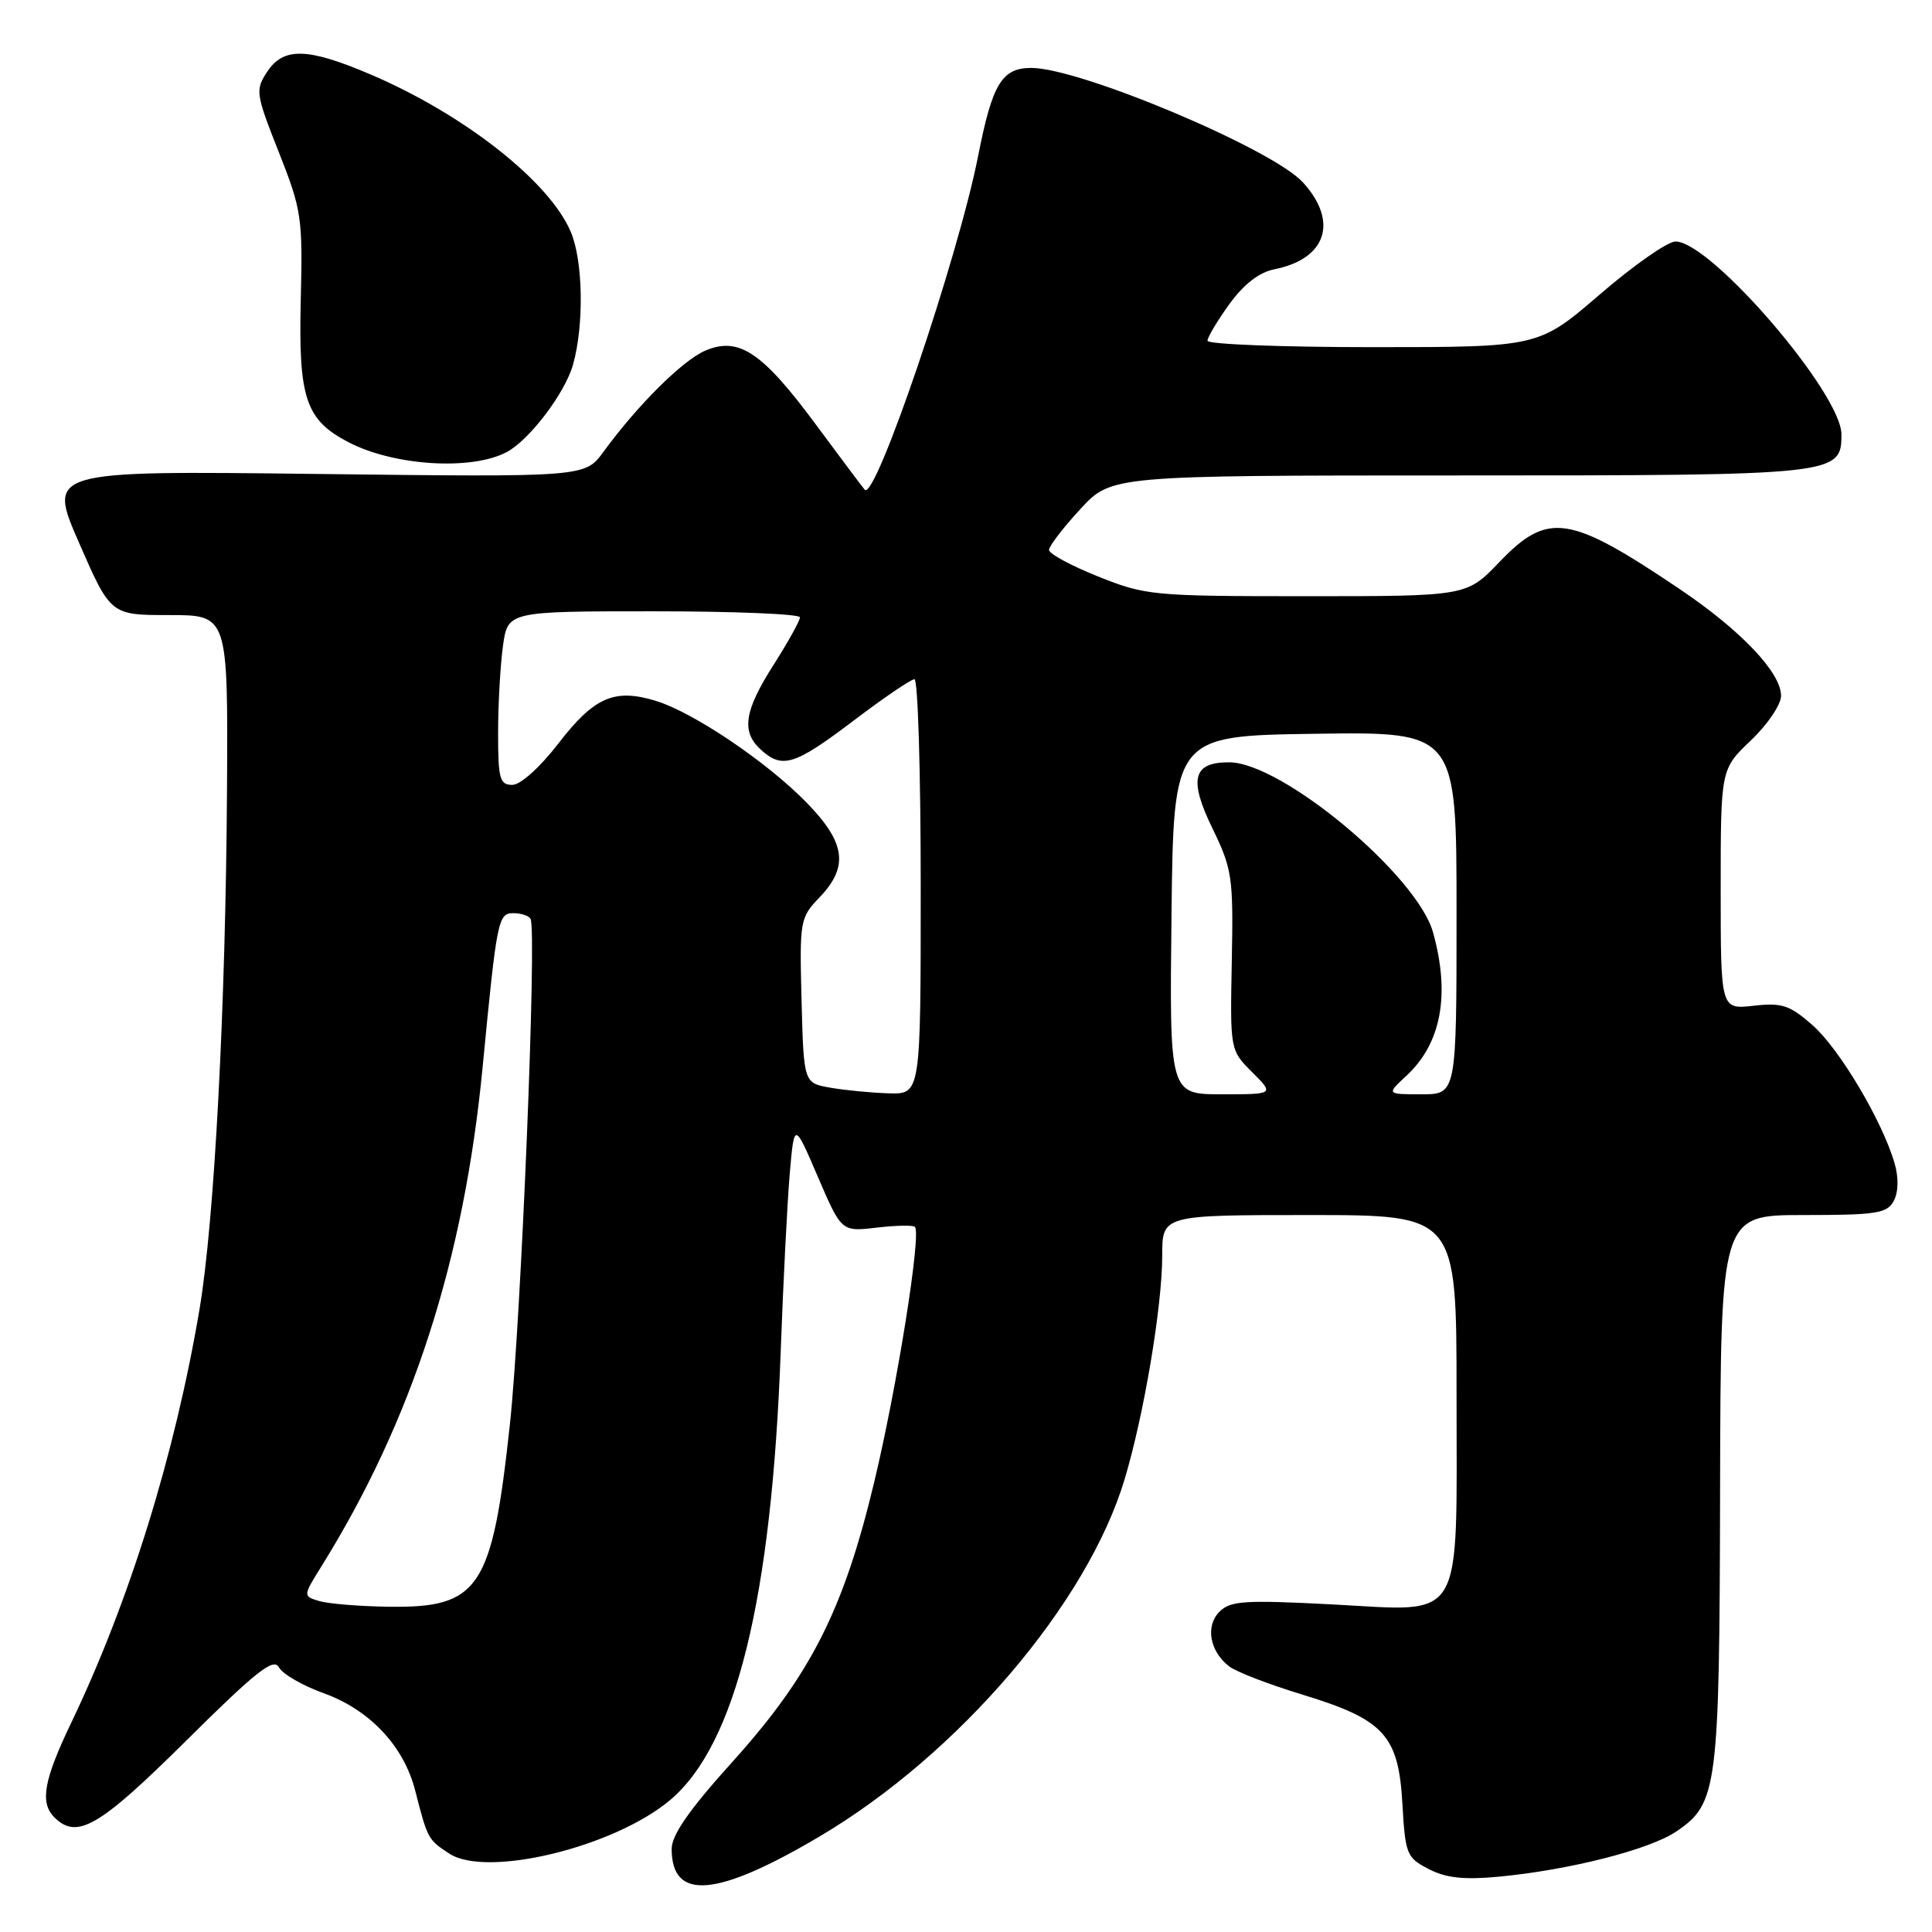 <?xml version="1.0" encoding="UTF-8" standalone="no"?>
<!DOCTYPE svg PUBLIC "-//W3C//DTD SVG 1.1//EN" "http://www.w3.org/Graphics/SVG/1.1/DTD/svg11.dtd" >
<svg xmlns="http://www.w3.org/2000/svg" xmlns:xlink="http://www.w3.org/1999/xlink" version="1.1" viewBox="0 0 256 256">
 <g >
 <path fill="currentColor"
d=" M 108.55 243.37 C 126.99 232.48 144.09 212.46 149.02 196.00 C 151.59 187.44 154.00 173.08 154.00 166.37 C 154.00 161.00 154.00 161.00 173.50 161.00 C 193.00 161.00 193.00 161.00 193.00 184.78 C 193.00 215.59 194.23 213.51 176.47 212.59 C 164.90 211.99 163.03 212.11 161.59 213.56 C 159.70 215.45 160.28 218.78 162.85 220.79 C 163.76 221.51 168.14 223.20 172.59 224.55 C 183.43 227.86 185.32 229.93 185.83 239.08 C 186.21 245.71 186.39 246.15 189.31 247.66 C 191.59 248.84 193.97 249.10 198.50 248.68 C 207.90 247.80 218.57 245.09 222.12 242.68 C 227.60 238.97 227.84 237.05 227.92 197.25 C 228.00 161.00 228.00 161.00 238.96 161.00 C 248.66 161.00 250.05 160.78 250.93 159.13 C 251.55 157.97 251.60 156.09 251.05 154.17 C 249.45 148.60 243.75 138.99 240.18 135.85 C 237.13 133.17 236.12 132.84 232.34 133.27 C 228.00 133.75 228.00 133.75 228.00 117.84 C 228.00 101.92 228.00 101.92 232.00 98.11 C 234.21 96.01 236.00 93.36 236.00 92.19 C 236.00 89.12 230.67 83.51 222.56 78.05 C 207.89 68.17 205.11 67.76 198.65 74.50 C 194.34 79.00 194.34 79.00 173.18 79.00 C 152.71 79.00 151.81 78.91 145.51 76.39 C 141.93 74.96 139.00 73.38 139.00 72.87 C 139.00 72.37 140.86 69.94 143.13 67.48 C 147.25 63.00 147.25 63.00 193.40 63.00 C 243.49 63.00 244.00 62.94 244.00 57.56 C 244.00 52.12 226.69 32.00 222.01 32.00 C 220.97 32.00 216.47 35.15 212.00 39.00 C 203.87 46.00 203.87 46.00 181.94 46.00 C 169.87 46.00 160.00 45.62 160.00 45.15 C 160.00 44.68 161.31 42.50 162.90 40.29 C 164.82 37.65 166.84 36.08 168.87 35.68 C 175.77 34.30 177.38 29.36 172.64 24.16 C 168.59 19.73 143.12 9.00 136.65 9.00 C 132.76 9.00 131.49 11.10 129.62 20.61 C 126.97 34.09 116.01 66.40 114.59 64.90 C 114.38 64.68 111.48 60.81 108.14 56.30 C 101.02 46.67 97.91 44.57 93.48 46.45 C 90.48 47.72 84.53 53.62 79.96 59.87 C 77.50 63.23 77.50 63.23 41.90 62.80 C 6.30 62.37 6.30 62.37 10.48 71.94 C 14.66 81.50 14.66 81.50 22.44 81.50 C 30.21 81.50 30.21 81.50 30.08 104.50 C 29.91 133.36 28.41 161.81 26.44 173.46 C 23.19 192.72 17.15 212.17 9.45 228.25 C 5.79 235.88 5.26 238.86 7.20 240.80 C 10.20 243.80 13.13 242.09 24.66 230.66 C 33.96 221.43 36.26 219.62 36.96 220.93 C 37.44 221.82 40.10 223.36 42.89 224.36 C 48.98 226.55 53.50 231.35 55.01 237.24 C 56.66 243.67 56.70 243.76 59.53 245.61 C 64.49 248.86 81.37 244.77 88.80 238.51 C 97.50 231.19 102.26 211.86 103.45 179.00 C 103.78 169.93 104.32 159.38 104.64 155.57 C 105.24 148.64 105.24 148.64 108.37 155.93 C 111.50 163.21 111.50 163.21 116.14 162.67 C 118.70 162.37 120.99 162.32 121.23 162.57 C 122.11 163.44 118.88 183.69 115.84 196.38 C 111.78 213.34 107.41 221.96 97.06 233.44 C 91.32 239.80 89.00 243.14 89.00 244.99 C 89.00 251.90 94.94 251.41 108.55 243.37 Z  M 67.11 59.92 C 70.13 58.34 74.89 52.07 75.94 48.28 C 77.41 43.00 77.26 34.54 75.63 30.72 C 72.80 24.04 61.48 15.15 49.09 9.86 C 40.73 6.30 37.56 6.22 35.39 9.53 C 33.81 11.94 33.88 12.41 36.94 20.15 C 39.98 27.85 40.12 28.81 39.85 39.87 C 39.54 52.81 40.51 55.66 46.22 58.62 C 52.25 61.73 62.45 62.37 67.11 59.92 Z  M 42.31 212.15 C 40.13 211.50 40.13 211.50 42.62 207.50 C 54.64 188.18 61.49 166.95 63.95 141.40 C 65.84 121.79 66.00 121.00 68.03 121.00 C 69.05 121.00 70.07 121.34 70.30 121.75 C 71.16 123.29 69.05 175.02 67.56 188.76 C 65.21 210.52 63.52 213.07 51.53 212.90 C 47.66 212.85 43.52 212.51 42.31 212.15 Z  M 110.00 144.12 C 106.50 143.50 106.50 143.50 106.21 132.59 C 105.94 121.96 106.00 121.61 108.59 118.91 C 112.49 114.84 112.06 111.66 106.88 106.35 C 101.59 100.93 91.84 94.36 86.84 92.85 C 81.40 91.20 78.72 92.38 74.01 98.49 C 71.53 101.70 68.97 104.00 67.88 104.00 C 66.22 104.00 66.00 103.19 66.00 97.14 C 66.00 93.37 66.29 88.19 66.64 85.64 C 67.27 81.00 67.27 81.00 86.64 81.00 C 97.29 81.00 106.00 81.36 106.00 81.80 C 106.00 82.23 104.44 85.05 102.53 88.05 C 98.60 94.21 98.18 96.95 100.83 99.35 C 103.67 101.92 105.29 101.41 113.09 95.50 C 117.08 92.47 120.72 90.00 121.17 90.00 C 121.63 90.00 122.00 102.38 122.00 117.50 C 122.00 145.00 122.00 145.00 117.75 144.87 C 115.41 144.80 111.92 144.46 110.00 144.12 Z  M 155.23 121.25 C 155.50 97.50 155.50 97.50 174.25 97.23 C 193.00 96.96 193.00 96.96 193.00 120.98 C 193.00 145.00 193.00 145.00 188.35 145.00 C 183.71 145.00 183.71 145.00 186.36 142.54 C 190.98 138.26 192.18 131.80 189.89 123.56 C 187.79 115.99 169.87 101.03 162.87 101.01 C 158.06 100.99 157.49 103.24 160.63 109.71 C 163.28 115.17 163.43 116.17 163.22 127.32 C 162.99 139.15 162.99 139.15 165.92 142.07 C 168.85 145.00 168.85 145.00 161.90 145.00 C 154.96 145.00 154.96 145.00 155.23 121.25 Z "/>
</g>
</svg>